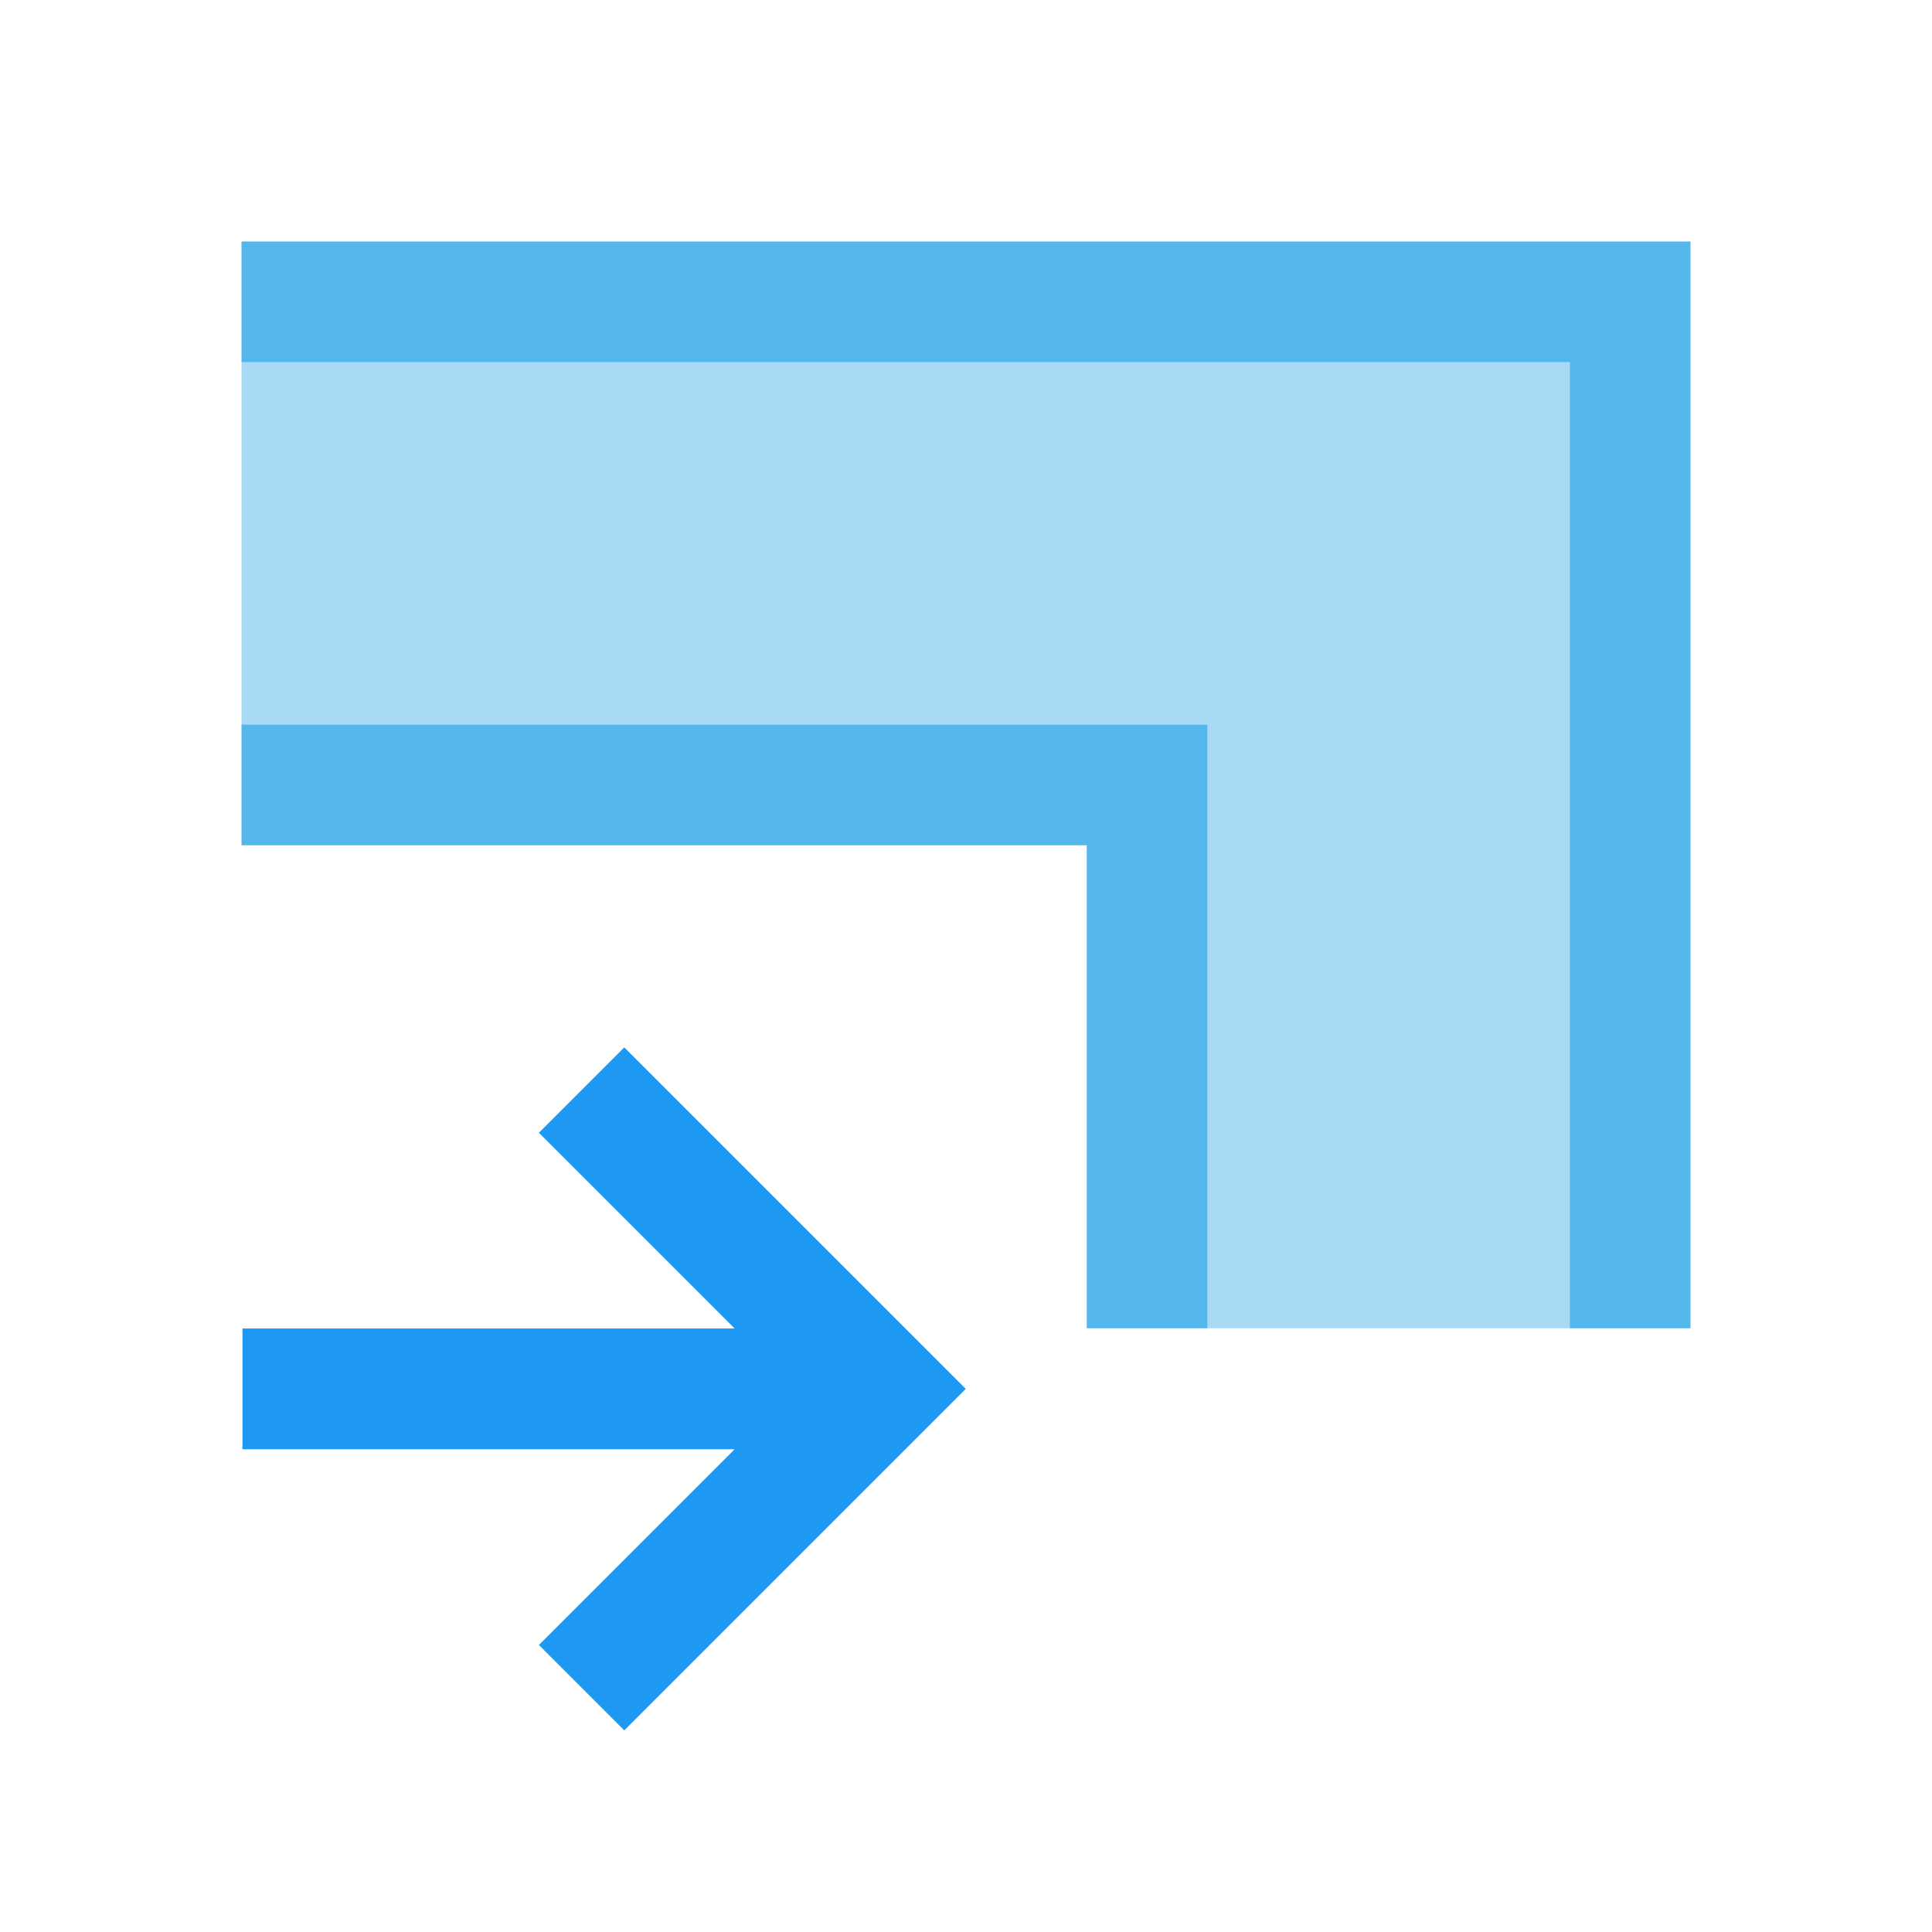 <svg xmlns="http://www.w3.org/2000/svg" viewBox="0 0 16 16">
 <g transform="translate(-421.71-531.79)" color="#53b7ec" fill="#53b7ec" style="">
  <path d="m 2,6 0,-3 11,0 0,8 -3,0 0,-5 z" transform="translate(421.71 531.79)" style="fill-opacity:0.5;stroke:none" class="ColorScheme-Text"/>
  <path d="m2 2v1h11v8h1v-8-1h-12m0 4v1h7v4h1v-4-1h-8" transform="translate(421.71 531.79)" style="fill:currentColor;fill-opacity:1;stroke:none" class="ColorScheme-Text"/>
  <path d="m426.88 546.12l-.707-.707 1.621-1.621h-4.076v-1h4.076l-1.621-1.621.707-.707 2.828 2.828-.707.707z" style="fill:#1d99f3"/>
 </g>
</svg>